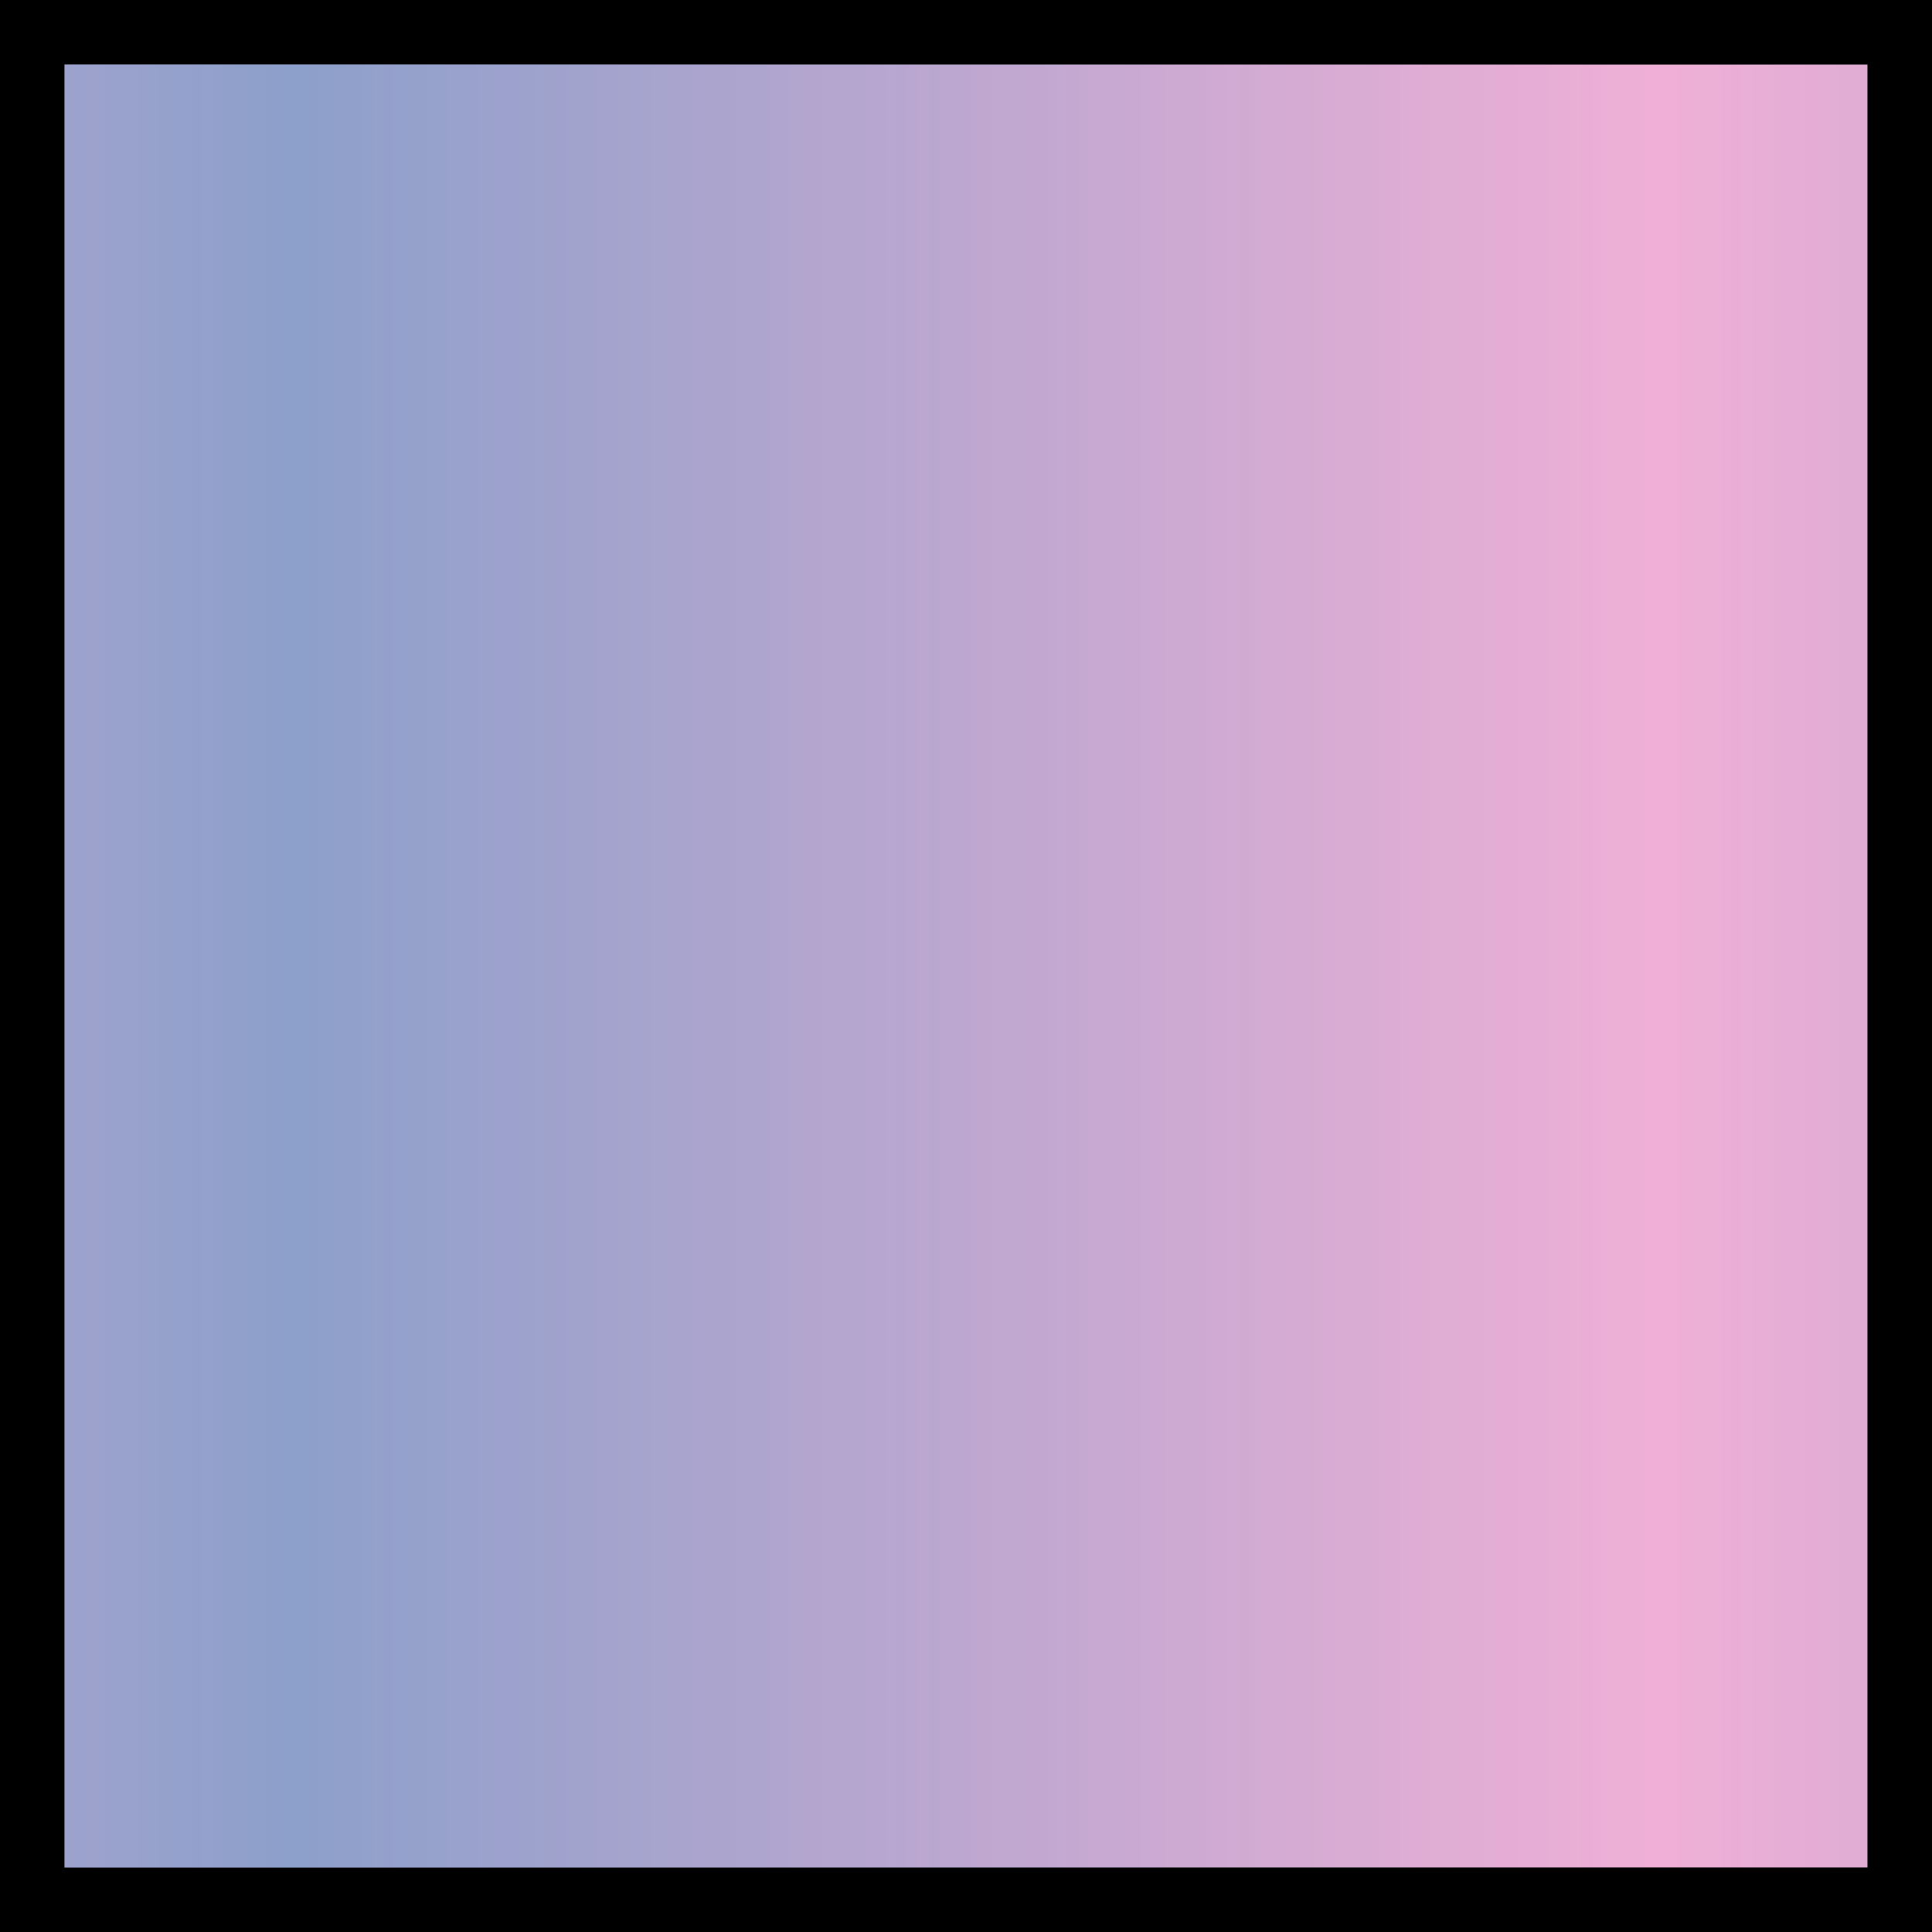 <?xml version="1.0" encoding="UTF-8" standalone="no"?>
<svg
   xmlns:osb="http://www.openswatchbook.org/uri/2009/osb"
   xmlns:dc="http://purl.org/dc/elements/1.1/"
   xmlns:cc="http://creativecommons.org/ns#"
   xmlns:rdf="http://www.w3.org/1999/02/22-rdf-syntax-ns#"
   xmlns:svg="http://www.w3.org/2000/svg"
   xmlns="http://www.w3.org/2000/svg"
   xmlns:xlink="http://www.w3.org/1999/xlink"
   id="svg13395"
   version="1.1"
   viewBox="0 0 15 15"
   height="15mm"
   width="15mm">
  <defs
     id="defs13389">
    <pattern
       patternTransform="matrix(10.719,0,0,10.719,-34.396,-23.624)"
       id="pattern13979"
       xlink:href="#Strips1_1white-431" />
    <linearGradient
       id="linearGradient13946"
       osb:paint="solid">
      <stop
         style="stop-color:#e78ac3;stop-opacity:1;"
         offset="0"
         id="stop13944" />
    </linearGradient>
    <pattern
       id="Strips1_1white-431"
       patternTransform="translate(0,0) scale(10,10)"
       height="1"
       width="2"
       patternUnits="userSpaceOnUse">
      <rect
         id="rect13958"
         height="2"
         width="1"
         y="-0.5"
         x="0"
         style="fill:#8da0cb;stroke:none;opacity:1" />
    </pattern>
  </defs>
  <g
     transform="translate(-11.656,-10.674)"
     id="layer1">
    <rect
       style="opacity:1;fill:#e78ac3;fill-opacity:0.686;stroke:#000000;stroke-width:0.5;stroke-linecap:round;stroke-linejoin:miter;stroke-miterlimit:4;stroke-dasharray:none;stroke-dashoffset:1.89;stroke-opacity:1;paint-order:fill markers stroke"
       id="rect13397"
       width="14.5"
       height="14.5"
       x="11.906"
       y="10.924" />
    <rect
       y="10.924"
       x="11.906"
       height="14.5"
       width="14.5"
       id="rect13399"
       style="opacity:1;fill:url(#pattern13979);fill-opacity:1;stroke:#000000;stroke-width:0.5;stroke-linecap:round;stroke-linejoin:miter;stroke-miterlimit:4;stroke-dasharray:none;stroke-dashoffset:1.89;stroke-opacity:1;paint-order:fill markers stroke" />
  </g>
</svg>
